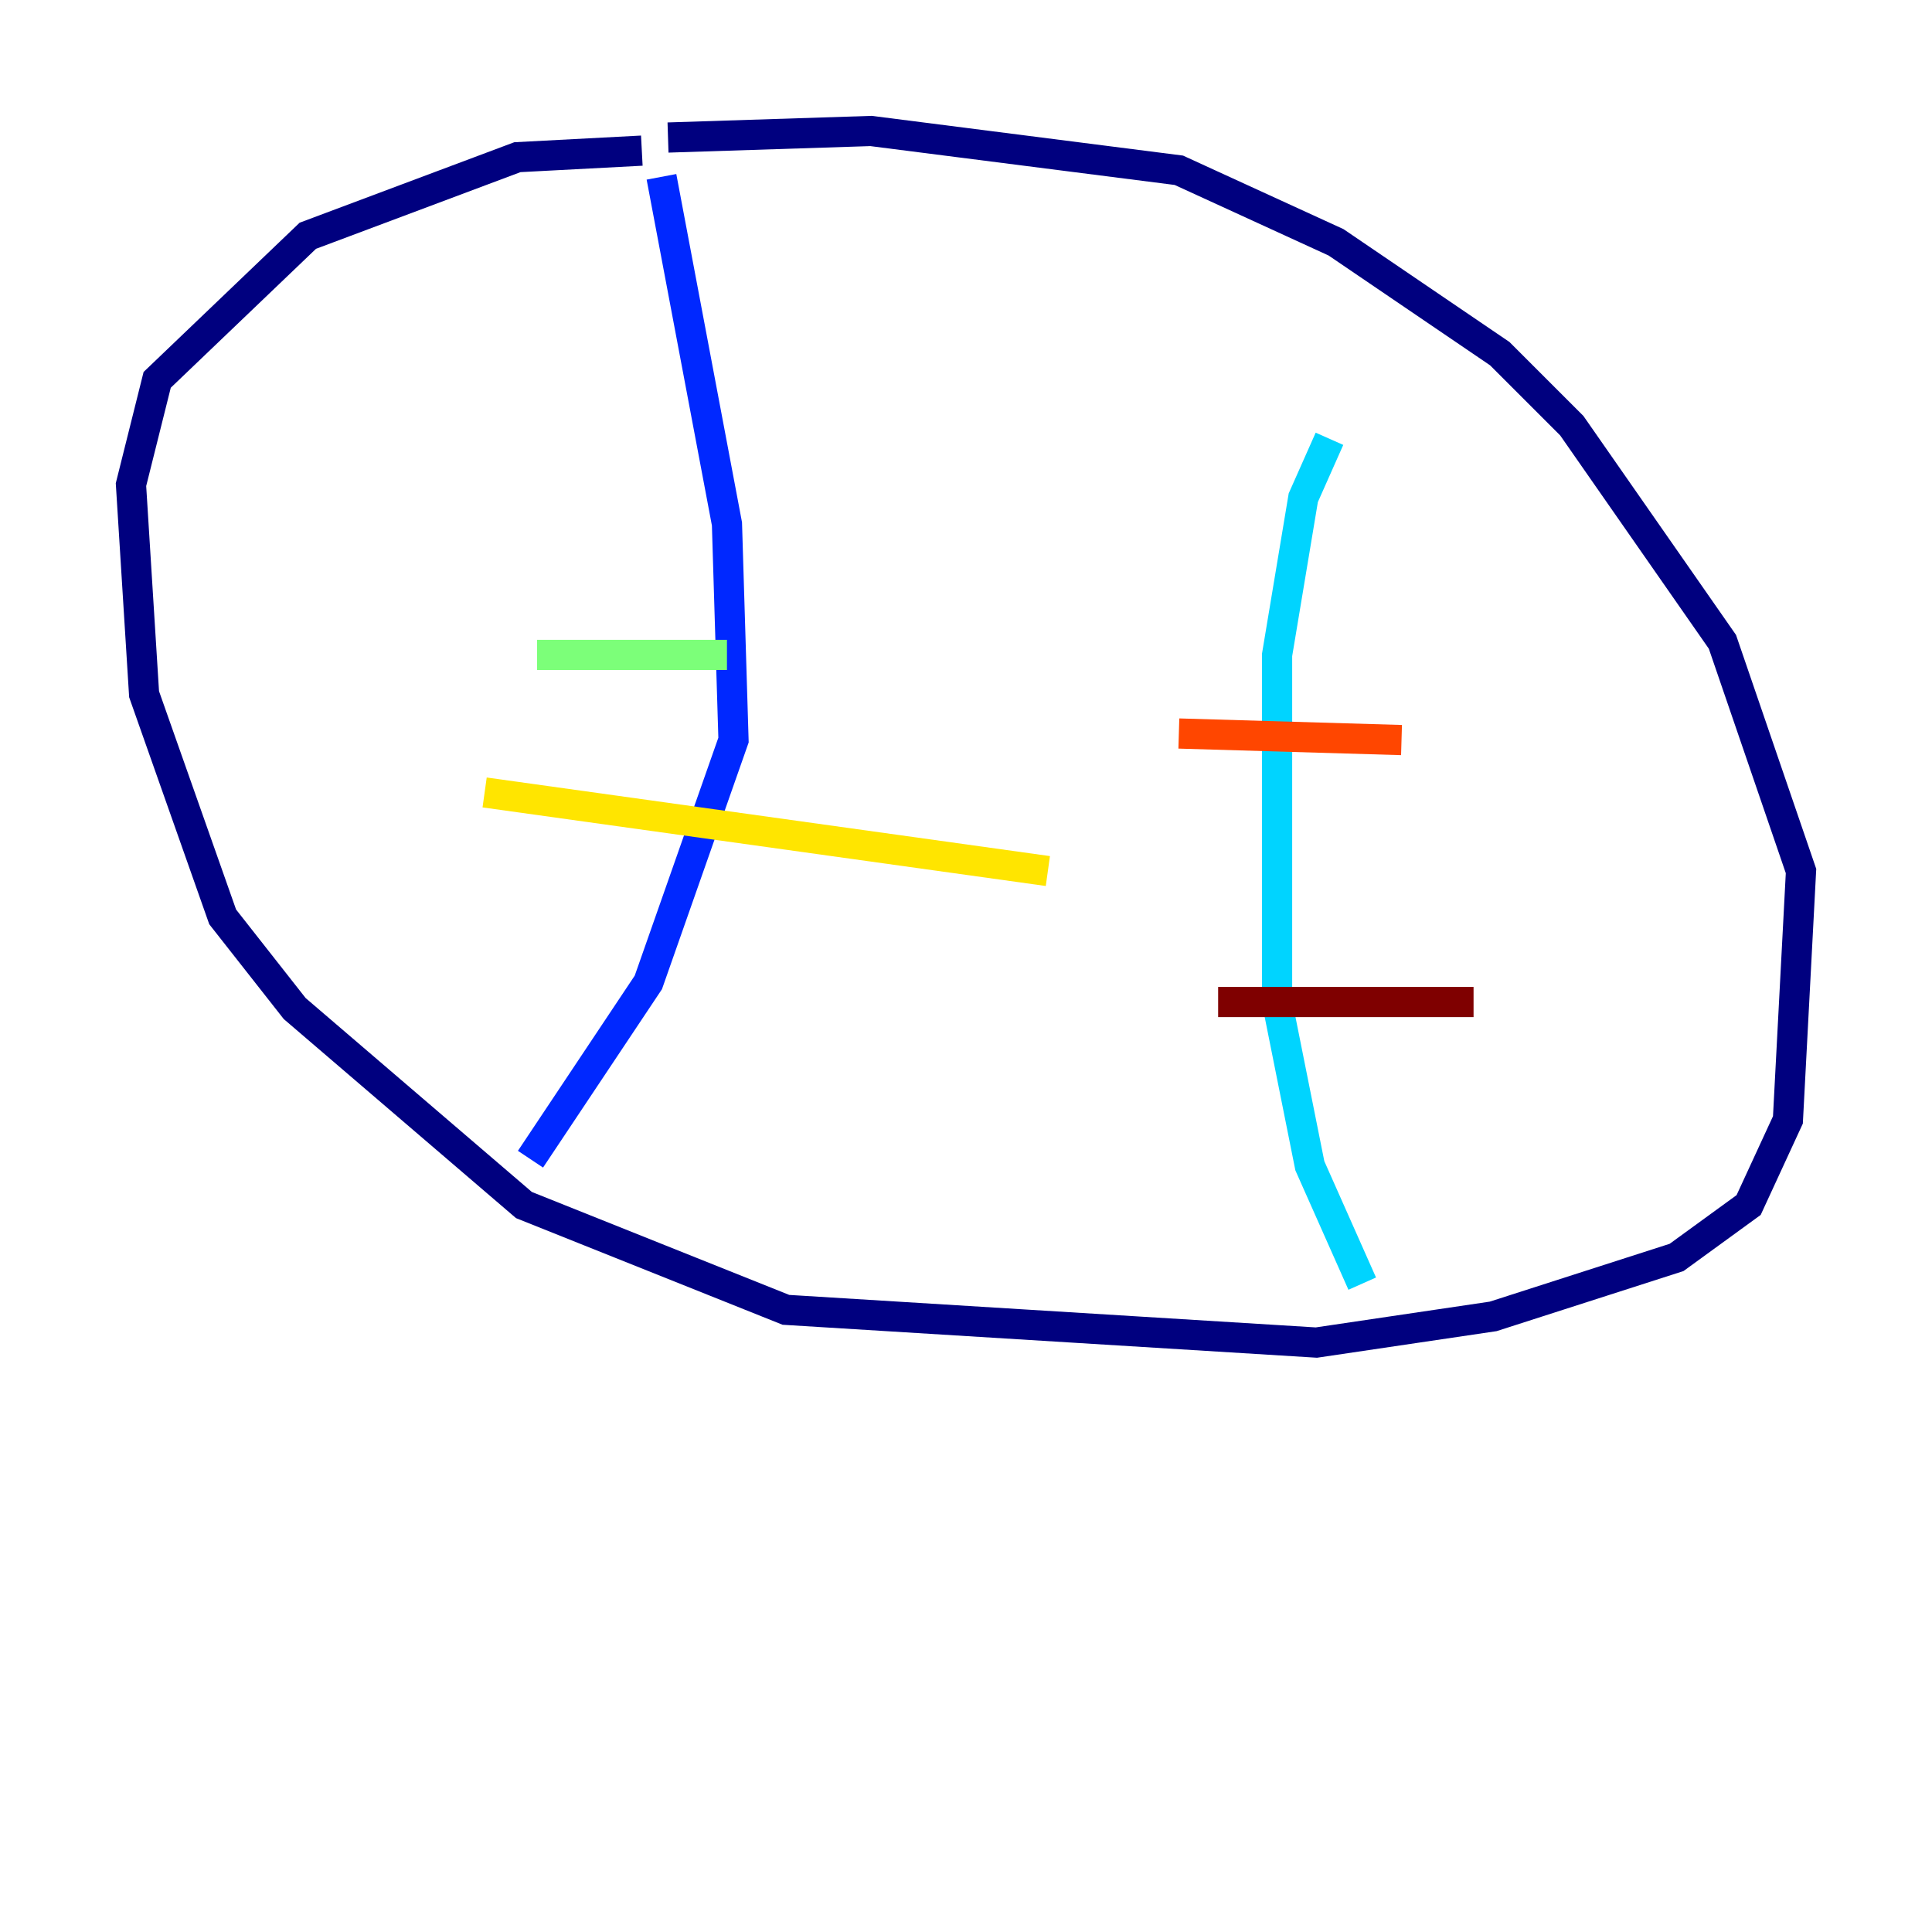 <?xml version="1.0" encoding="utf-8" ?>
<svg baseProfile="tiny" height="128" version="1.2" viewBox="0,0,128,128" width="128" xmlns="http://www.w3.org/2000/svg" xmlns:ev="http://www.w3.org/2001/xml-events" xmlns:xlink="http://www.w3.org/1999/xlink"><defs /><polyline fill="none" points="42.522,9.98 34.278,10.414 20.393,15.62 10.414,25.166 8.678,32.108 9.546,45.993 14.752,60.746 19.525,66.82 34.712,79.837 52.068,86.78 87.214,88.949 98.929,87.214 111.078,83.308 115.851,79.837 118.454,74.197 119.322,57.709 114.115,42.522 104.136,28.203 99.363,23.43 88.515,16.054 78.102,11.281 57.709,8.678 44.258,9.112" stroke="#00007f" stroke-width="2" /><polyline fill="none" points="43.824,11.715 48.163,34.712 48.597,49.031 42.956,65.085 35.146,76.8" stroke="#0028ff" stroke-width="2" /><polyline fill="none" points="88.081,29.071 86.346,32.976 84.61,43.39 84.61,66.386 86.78,77.234 90.251,85.044" stroke="#00d4ff" stroke-width="2" /><polyline fill="none" points="35.58,43.39 48.163,43.39" stroke="#7cff79" stroke-width="2" /><polyline fill="none" points="32.108,52.502 69.424,57.709" stroke="#ffe500" stroke-width="2" /><polyline fill="none" points="78.102,48.597 92.854,49.031" stroke="#ff4600" stroke-width="2" /><polyline fill="none" points="80.705,66.386 97.627,66.386" stroke="#7f0000" stroke-width="2" /></svg>